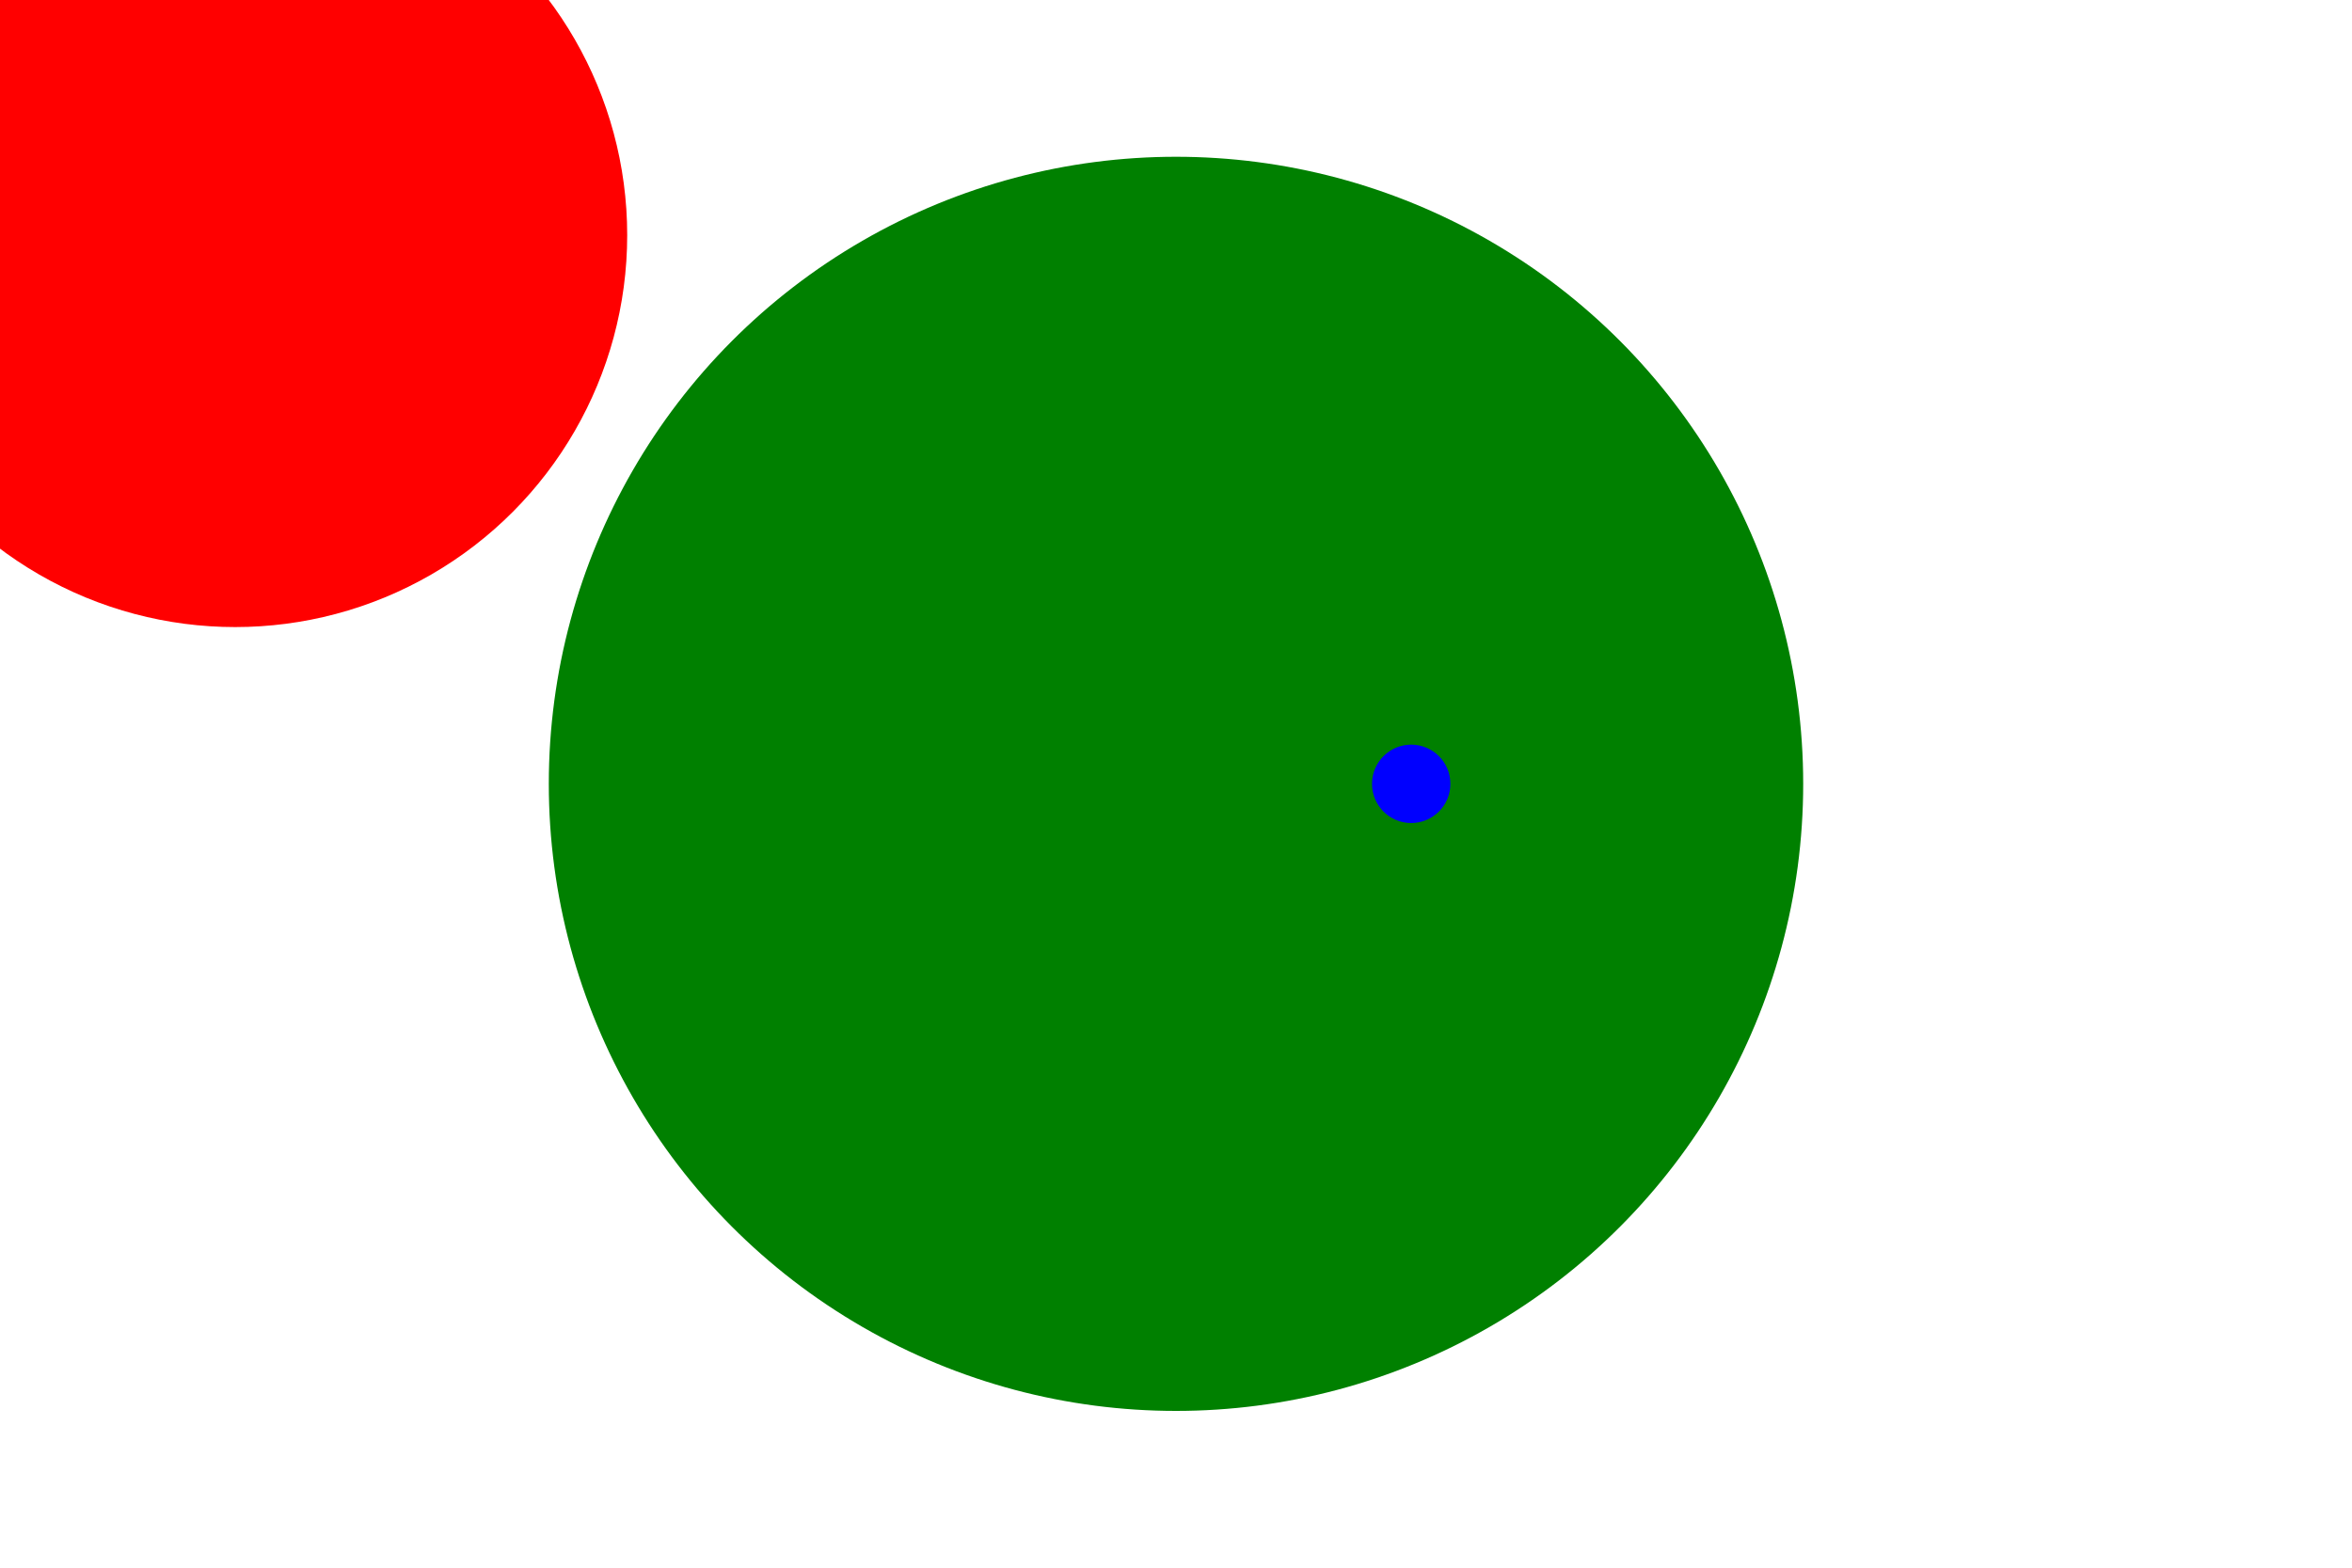 <svg version="1.1"
    baseProfile="full"
    width="300" height="200"
    xmlns="http://www.w3.org/2000/svg">
    <circle cx="150" cy="100" r="80" fill="green" />
    <circle cx="30" cy="30" r="50" fill="red" />
    <circle cx="180" cy="100" r="5" fill="blue" />
</svg>